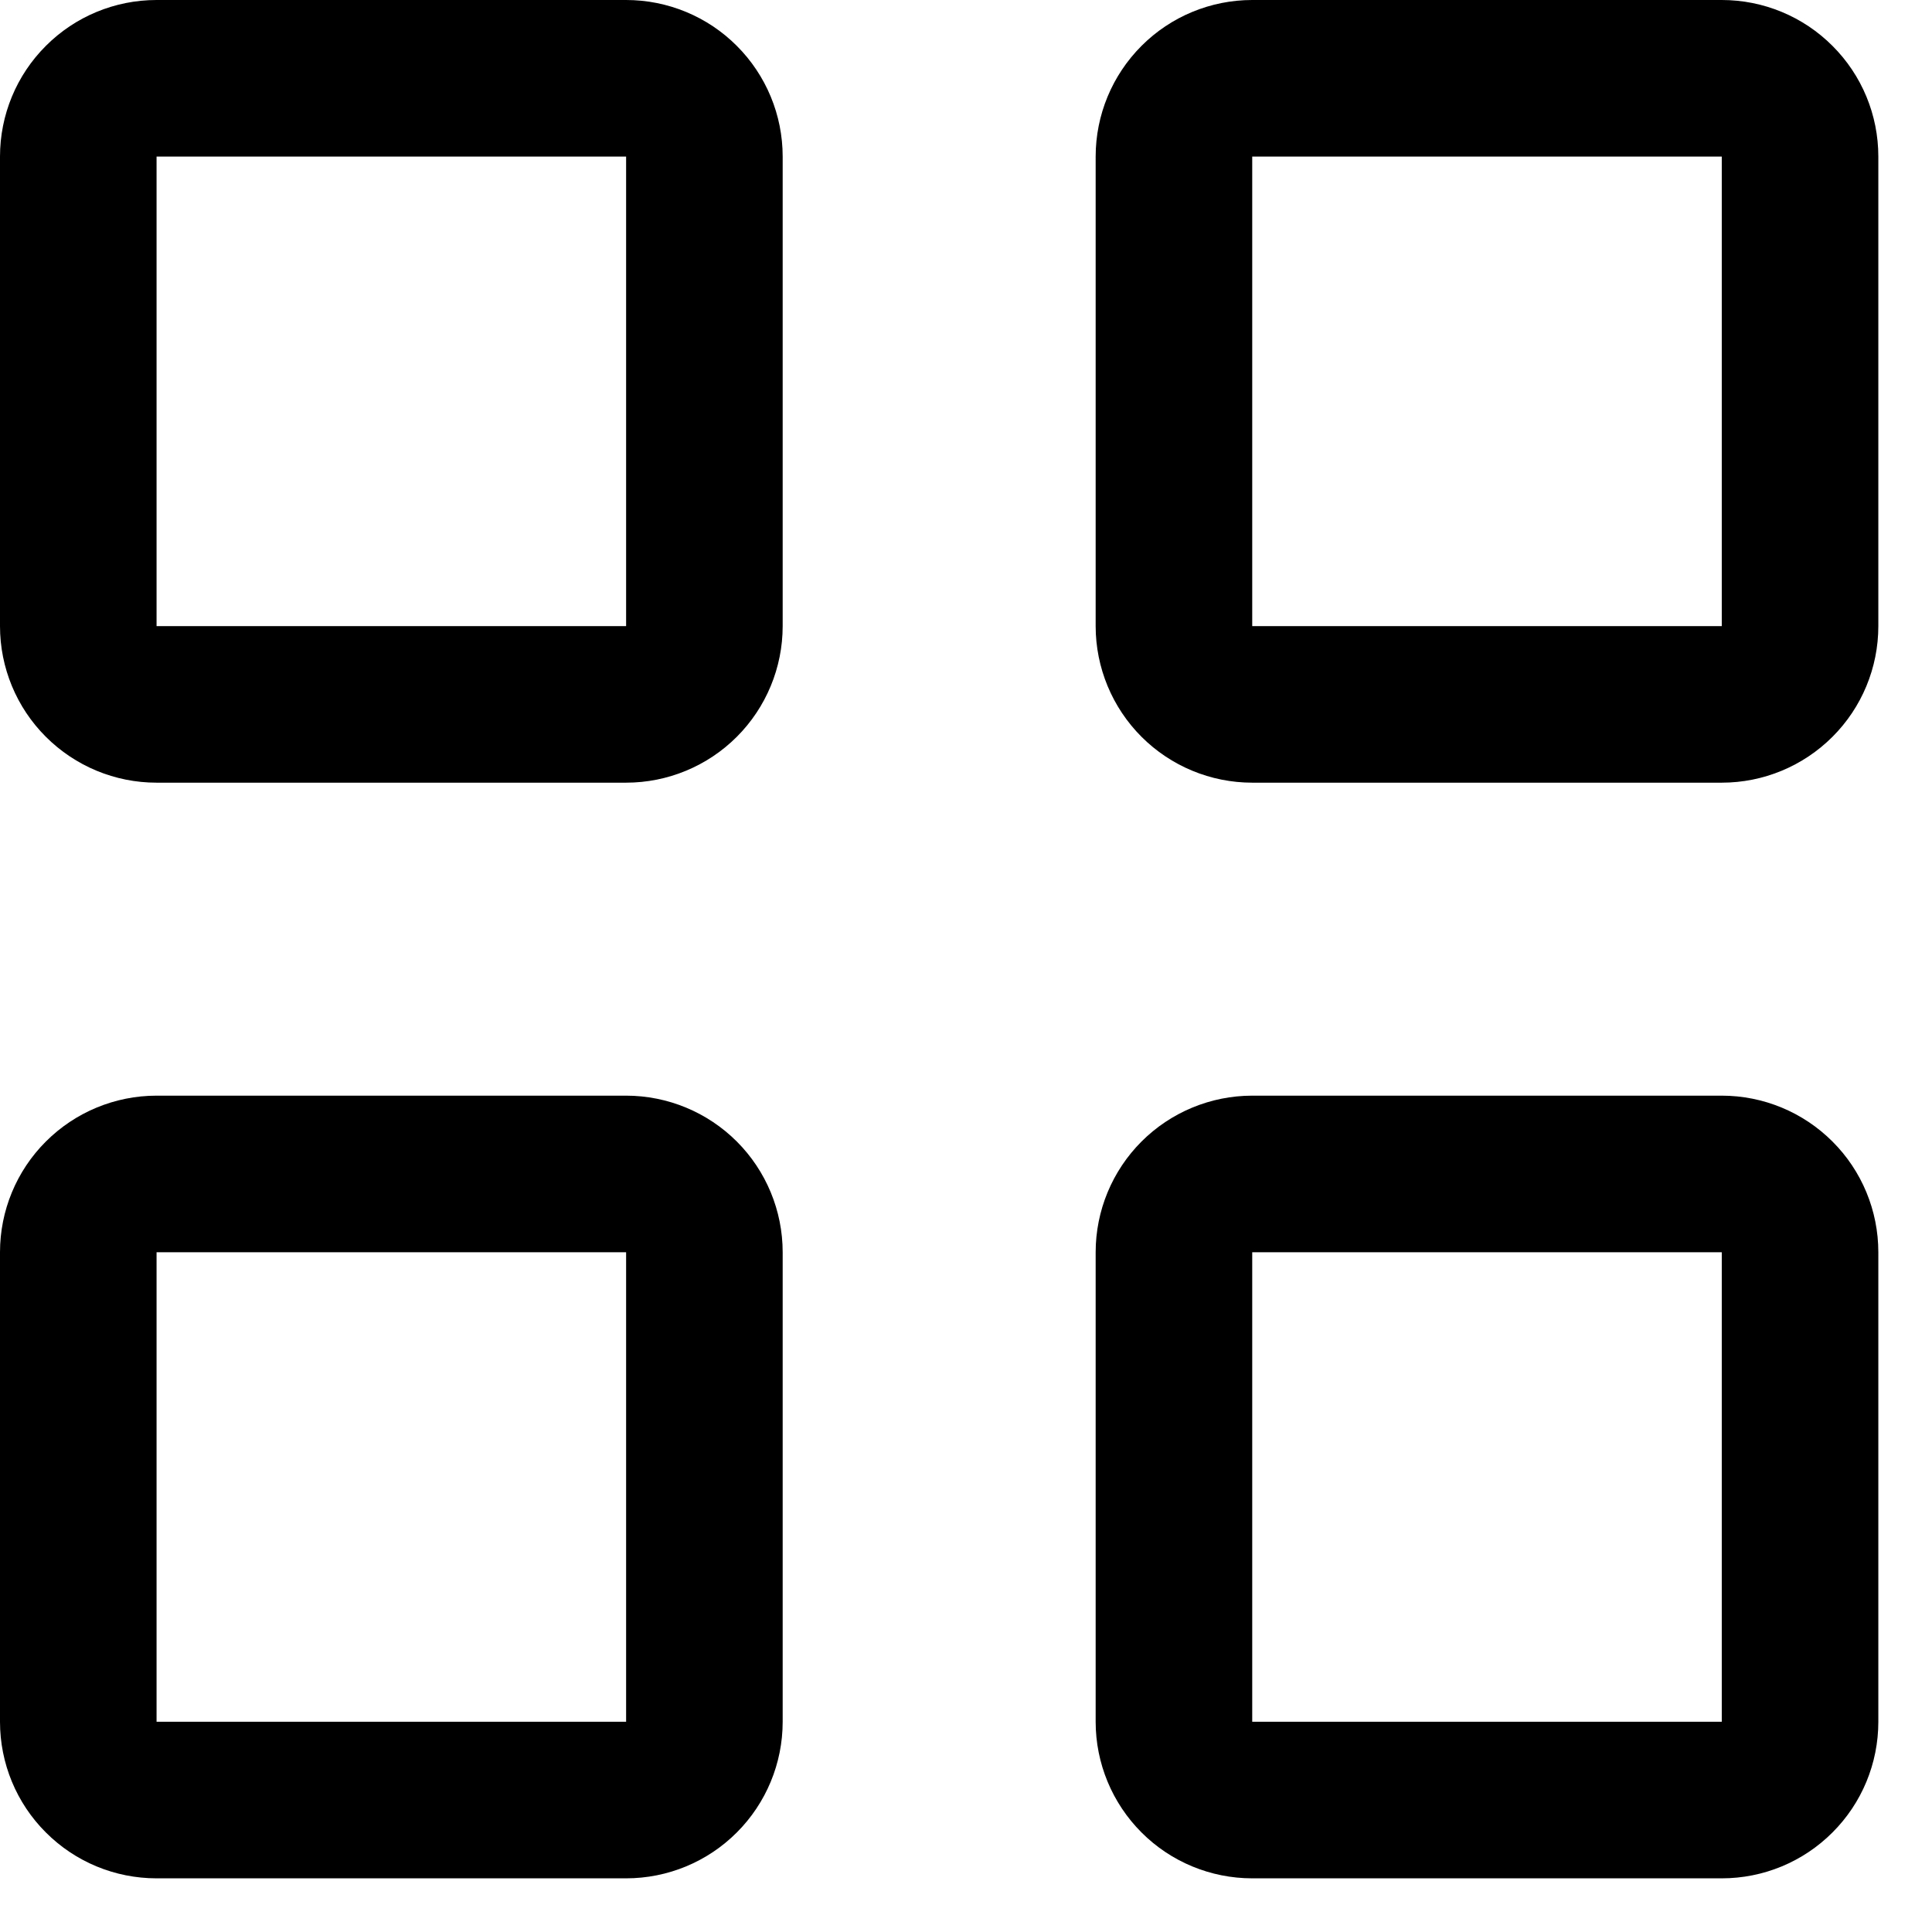 <svg width="27" height="27" viewBox="0 0 27 27" fill="none" xmlns="http://www.w3.org/2000/svg">
<path d="M8.75 0H2.188C1.607 0 1.051 0.23 0.641 0.641C0.23 1.051 0 1.607 0 2.188V8.75C0 9.33 0.23 9.887 0.641 10.297C1.051 10.707 1.607 10.938 2.188 10.938H8.75C9.33 10.938 9.887 10.707 10.297 10.297C10.707 9.887 10.938 9.33 10.938 8.75V2.188C10.938 1.607 10.707 1.051 10.297 0.641C9.887 0.23 9.33 0 8.75 0ZM8.75 8.75H2.188V2.188H8.75V8.75ZM24.062 0H17.5C16.92 0 16.363 0.23 15.953 0.641C15.543 1.051 15.312 1.607 15.312 2.188V8.75C15.312 9.33 15.543 9.887 15.953 10.297C16.363 10.707 16.92 10.938 17.5 10.938H24.062C24.643 10.938 25.199 10.707 25.609 10.297C26.02 9.887 26.25 9.33 26.25 8.75V2.188C26.25 1.607 26.02 1.051 25.609 0.641C25.199 0.23 24.643 0 24.062 0ZM24.062 8.75H17.5V2.188H24.062V8.75ZM8.75 15.312H2.188C1.607 15.312 1.051 15.543 0.641 15.953C0.23 16.363 0 16.92 0 17.5V24.062C0 24.643 0.23 25.199 0.641 25.609C1.051 26.02 1.607 26.25 2.188 26.25H8.75C9.33 26.25 9.887 26.02 10.297 25.609C10.707 25.199 10.938 24.643 10.938 24.062V17.5C10.938 16.92 10.707 16.363 10.297 15.953C9.887 15.543 9.33 15.312 8.75 15.312ZM8.75 24.062H2.188V17.5H8.75V24.062ZM24.062 15.312H17.5C16.92 15.312 16.363 15.543 15.953 15.953C15.543 16.363 15.312 16.92 15.312 17.5V24.062C15.312 24.643 15.543 25.199 15.953 25.609C16.363 26.02 16.92 26.25 17.5 26.25H24.062C24.643 26.25 25.199 26.02 25.609 25.609C26.02 25.199 26.25 24.643 26.25 24.062V17.5C26.25 16.92 26.02 16.363 25.609 15.953C25.199 15.543 24.643 15.312 24.062 15.312ZM24.062 24.062H17.5V17.5H24.062V24.062Z" fill="black"/>
</svg>
